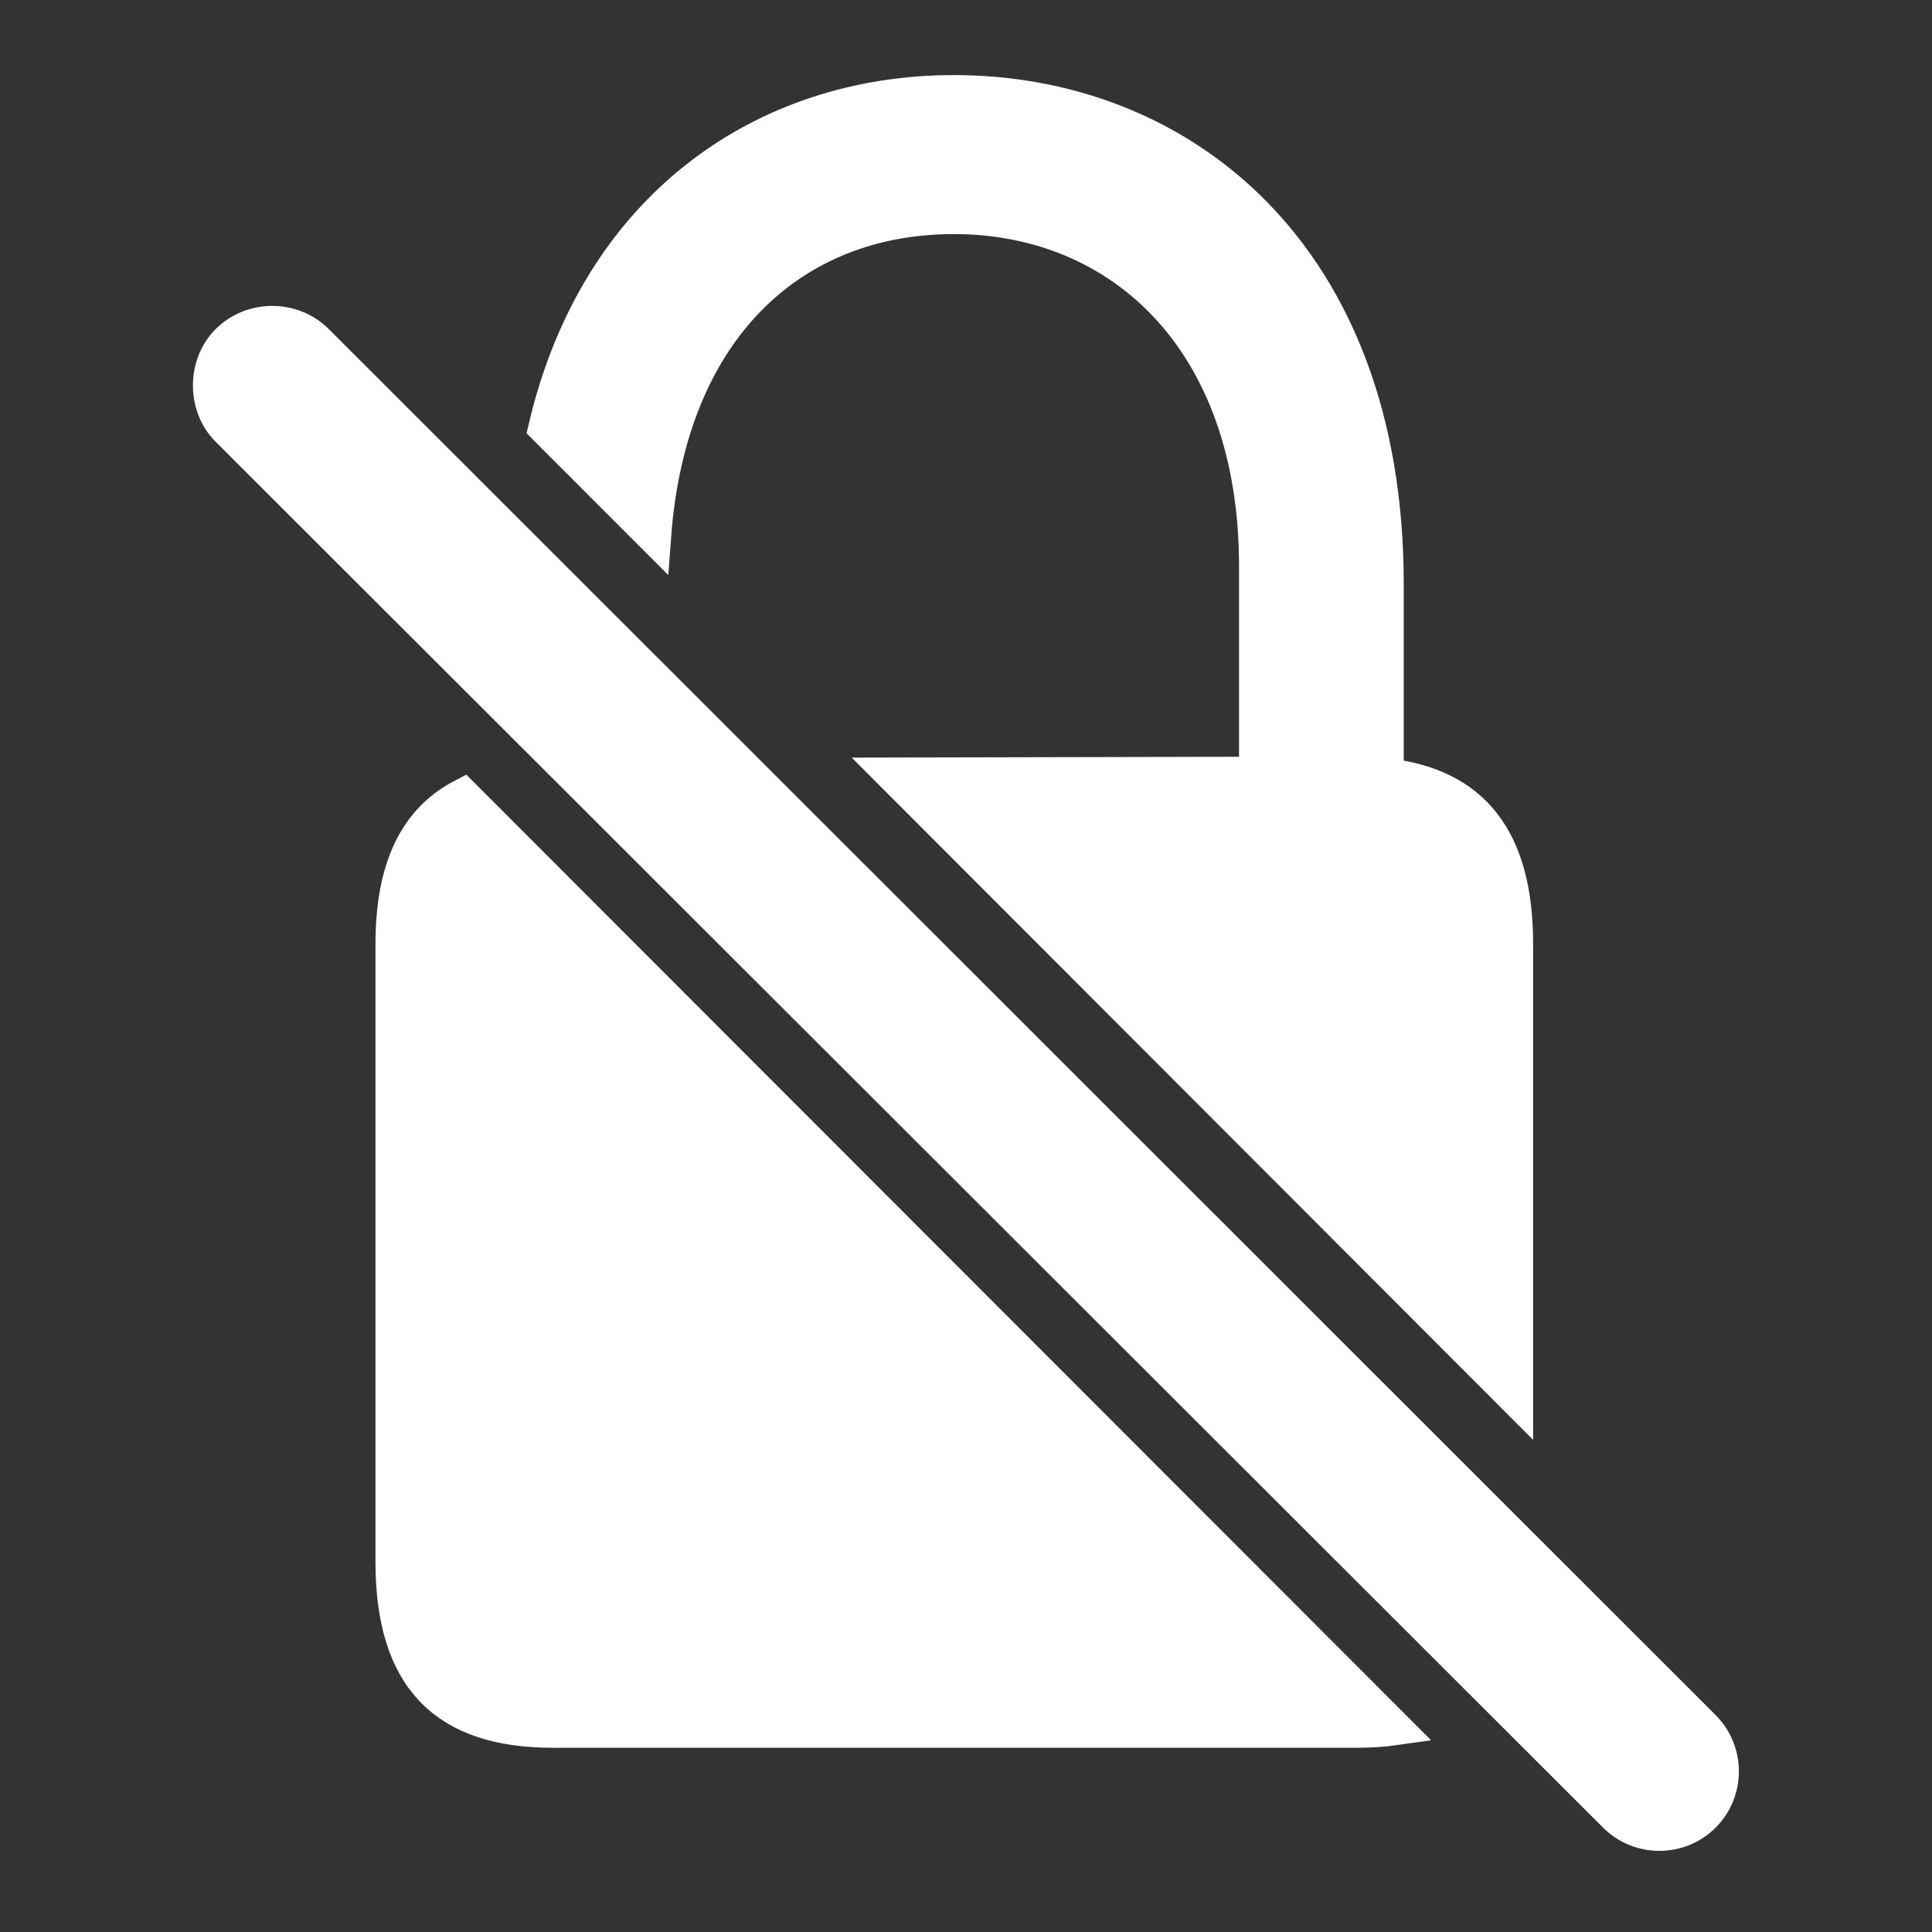 <!DOCTYPE svg PUBLIC "-//W3C//DTD SVG 1.1//EN" "http://www.w3.org/Graphics/SVG/1.1/DTD/svg11.dtd">
<!-- Uploaded to: SVG Repo, www.svgrepo.com, Transformed by: SVG Repo Mixer Tools -->
<svg fill="#ffffff" width="800px" height="800px" viewBox="0 0 56 56" xmlns="http://www.w3.org/2000/svg" stroke="#ffffff">
<rect x="0" y="0" width="56" height="56" fill="#333333" stroke="none"/>
<g id="SVGRepo_bgCarrier" stroke-width="0"/>
<g id="SVGRepo_tracerCarrier" stroke-linecap="round" stroke-linejoin="round"/>
<g id="SVGRepo_iconCarrier">
<path d="M 27.648 6.285 C 32.5 6.285 36.414 9.871 36.414 16.41 L 36.414 22.434 L 25.891 22.457 L 43.938 40.527 L 43.938 27.355 C 43.938 24.332 42.695 22.762 40.188 22.48 L 40.188 16.926 C 40.188 7.34 34.188 2.676 27.648 2.676 C 22.141 2.676 17.313 6.004 15.813 12.402 L 18.953 15.543 C 19.398 9.52 22.961 6.285 27.648 6.285 Z M 46.82 52.621 C 47.523 53.324 48.672 53.324 49.375 52.621 C 50.078 51.918 50.078 50.77 49.375 50.066 L 9.18 9.895 C 8.477 9.191 7.305 9.191 6.602 9.895 C 5.922 10.574 5.922 11.77 6.602 12.449 Z M 16.023 50.16 L 39.297 50.16 C 39.719 50.16 40.094 50.137 40.422 50.09 L 13.422 23.066 C 12.063 23.77 11.383 25.152 11.383 27.379 L 11.383 45.262 C 11.383 48.637 12.906 50.16 16.023 50.16 Z"/>
</g>
</svg>